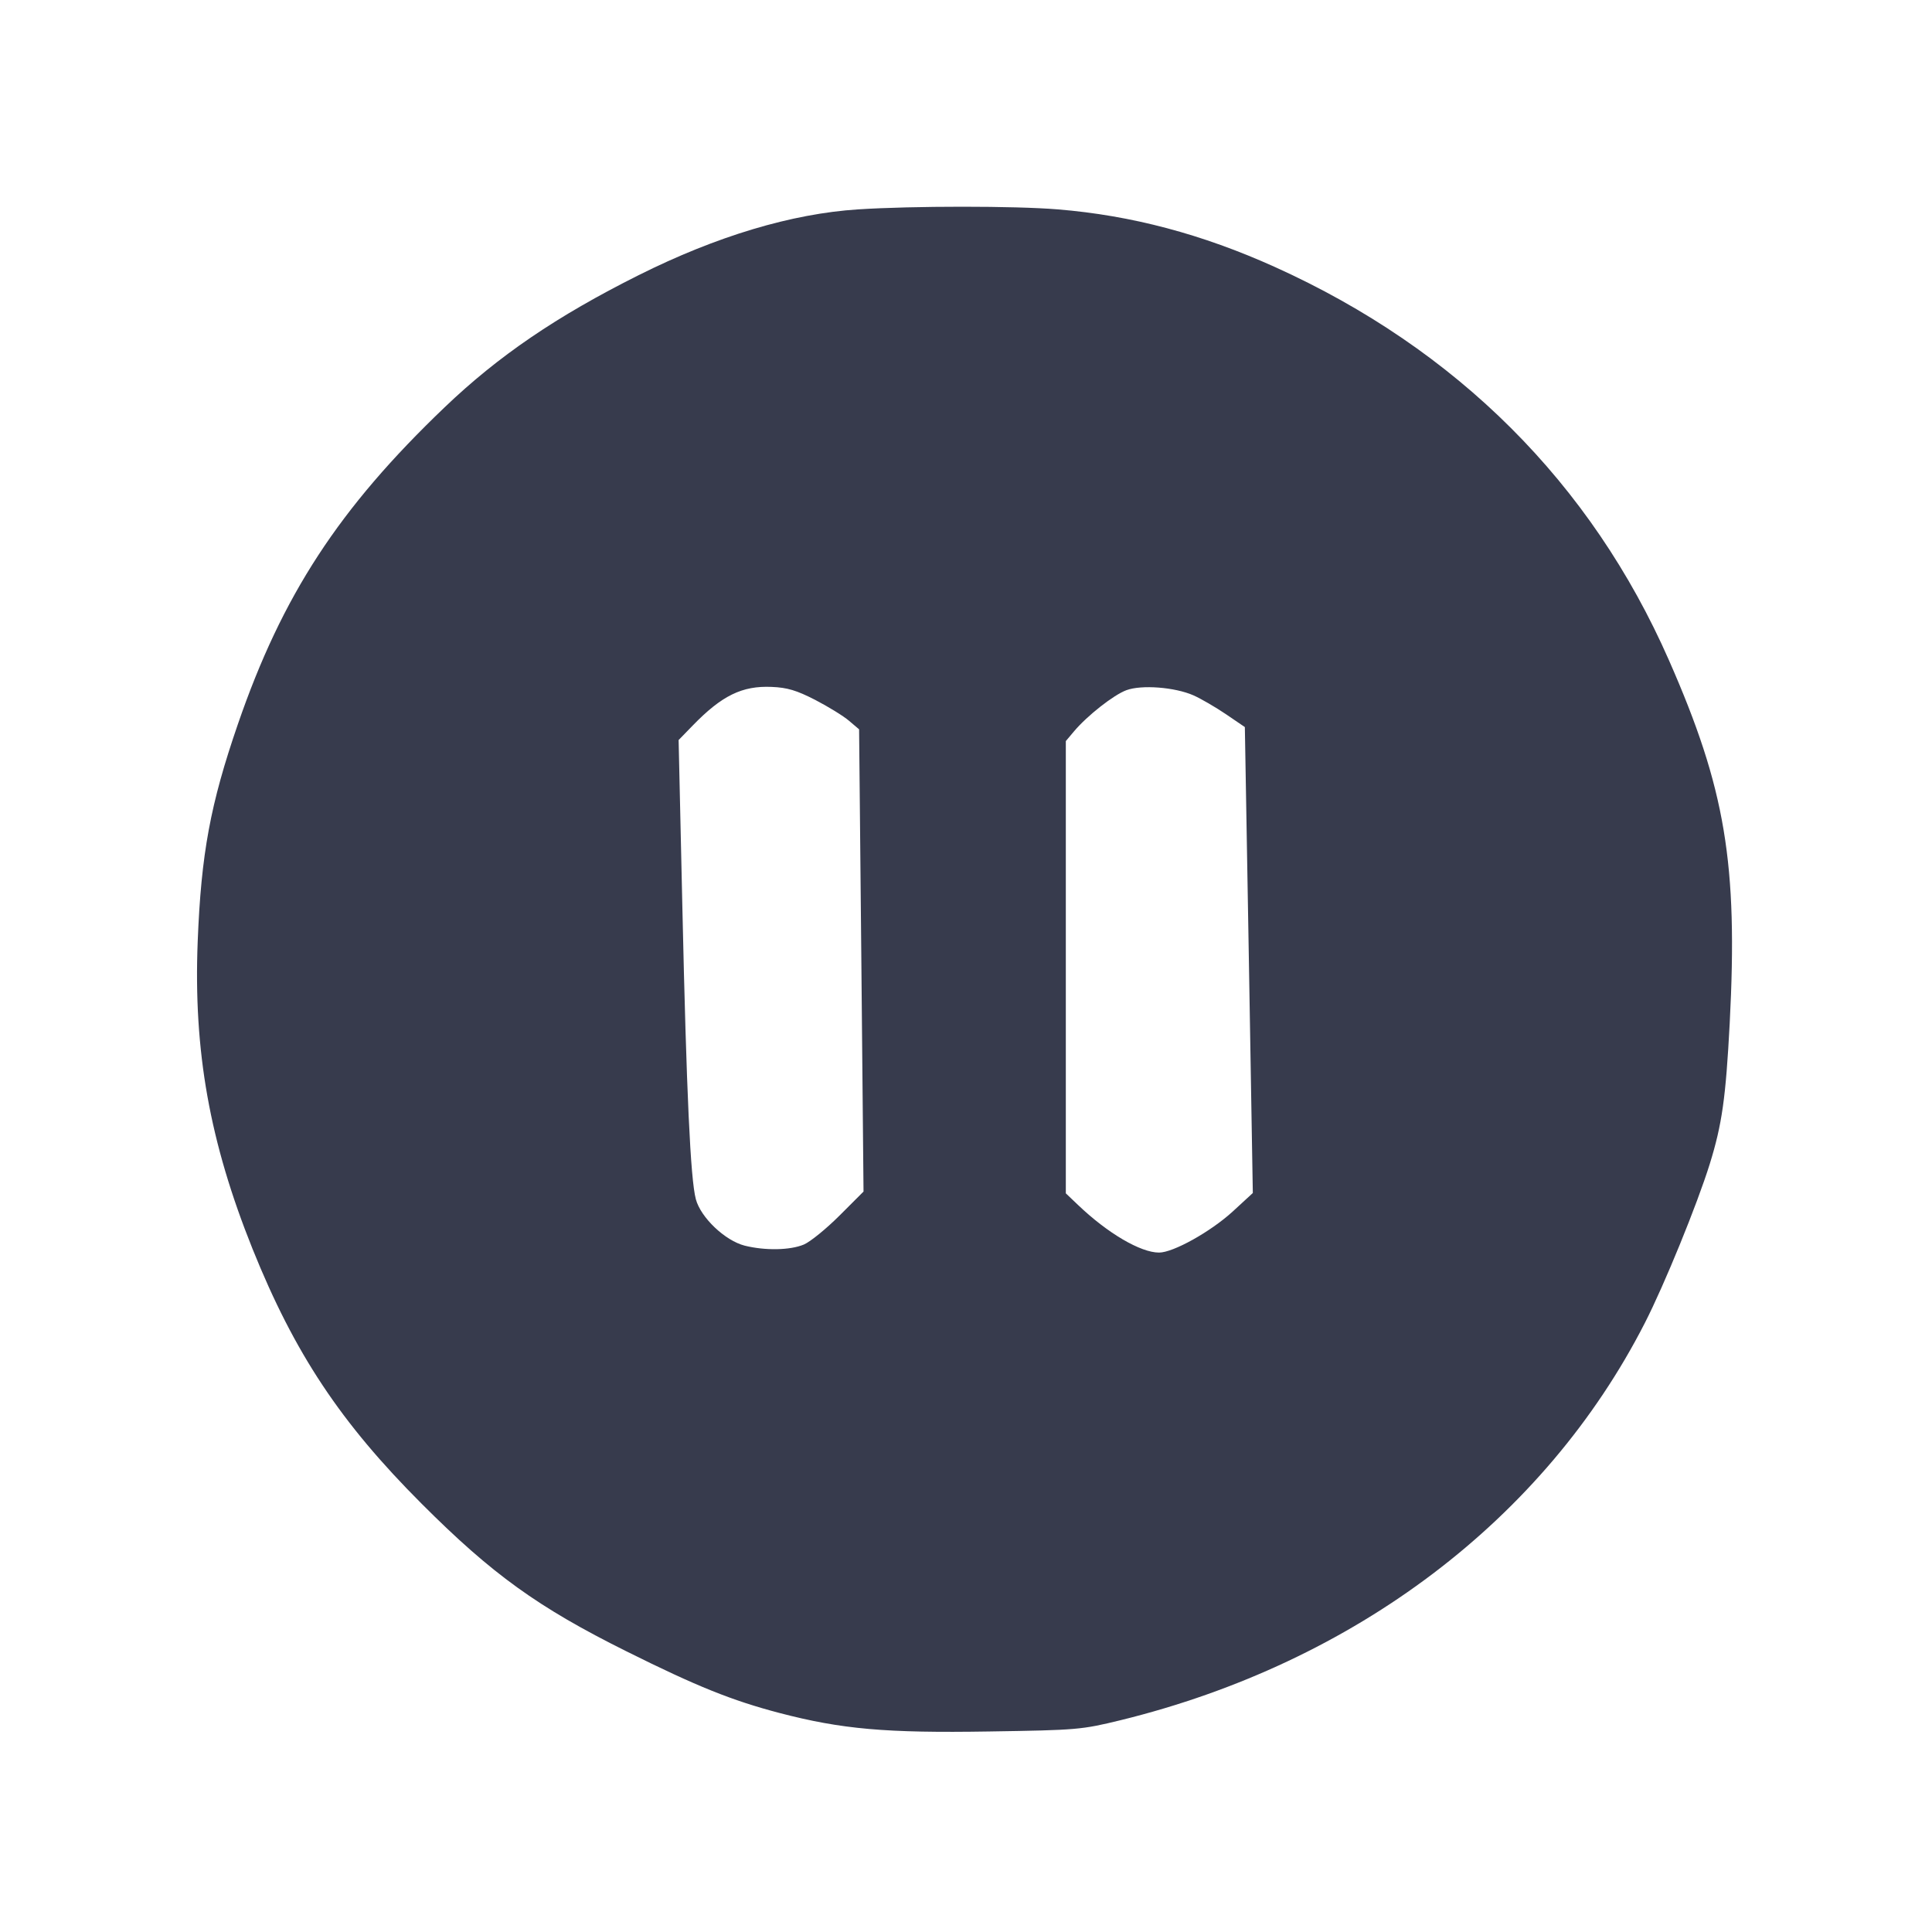 <svg width="24" height="24" viewBox="0 0 24 24" fill="none" xmlns="http://www.w3.org/2000/svg"><path d="M10.660 2.601 C 9.835 2.654,8.901 2.934,7.932 3.419 C 6.915 3.928,6.190 4.422,5.524 5.059 C 4.210 6.315,3.506 7.395,2.955 8.996 C 2.612 9.992,2.499 10.606,2.456 11.693 C 2.402 13.057,2.604 14.186,3.137 15.514 C 3.660 16.813,4.230 17.672,5.239 18.681 C 6.113 19.556,6.684 19.967,7.781 20.513 C 8.654 20.948,9.091 21.124,9.682 21.279 C 10.454 21.481,11.004 21.530,12.289 21.509 C 13.385 21.492,13.435 21.487,13.920 21.369 C 16.834 20.654,19.188 18.870,20.433 16.434 C 20.676 15.959,21.082 14.964,21.239 14.460 C 21.392 13.967,21.438 13.640,21.487 12.712 C 21.590 10.728,21.434 9.797,20.732 8.201 C 19.765 6.002,18.098 4.338,15.838 3.317 C 14.934 2.909,14.057 2.676,13.140 2.601 C 12.607 2.557,11.338 2.557,10.660 2.601 M10.126 8.694 C 10.288 8.778,10.477 8.894,10.546 8.953 L 10.672 9.060 10.700 11.931 L 10.727 14.802 10.428 15.101 C 10.263 15.266,10.064 15.427,9.986 15.460 C 9.814 15.532,9.504 15.537,9.251 15.474 C 9.007 15.412,8.705 15.125,8.644 14.897 C 8.577 14.646,8.528 13.582,8.477 11.286 L 8.430 9.193 8.605 9.013 C 8.967 8.640,9.219 8.517,9.586 8.533 C 9.780 8.541,9.896 8.576,10.126 8.694 M14.826 8.638 C 14.918 8.679,15.099 8.784,15.229 8.872 L 15.464 9.032 15.514 11.926 L 15.563 14.820 15.312 15.051 C 15.037 15.302,14.574 15.560,14.398 15.560 C 14.168 15.560,13.758 15.319,13.390 14.967 L 13.240 14.824 13.240 12.015 L 13.240 9.206 13.341 9.086 C 13.505 8.891,13.833 8.633,13.992 8.574 C 14.180 8.504,14.594 8.536,14.826 8.638 " fill="#373B4D" stroke="none" fill-rule="evenodd"></path></svg>